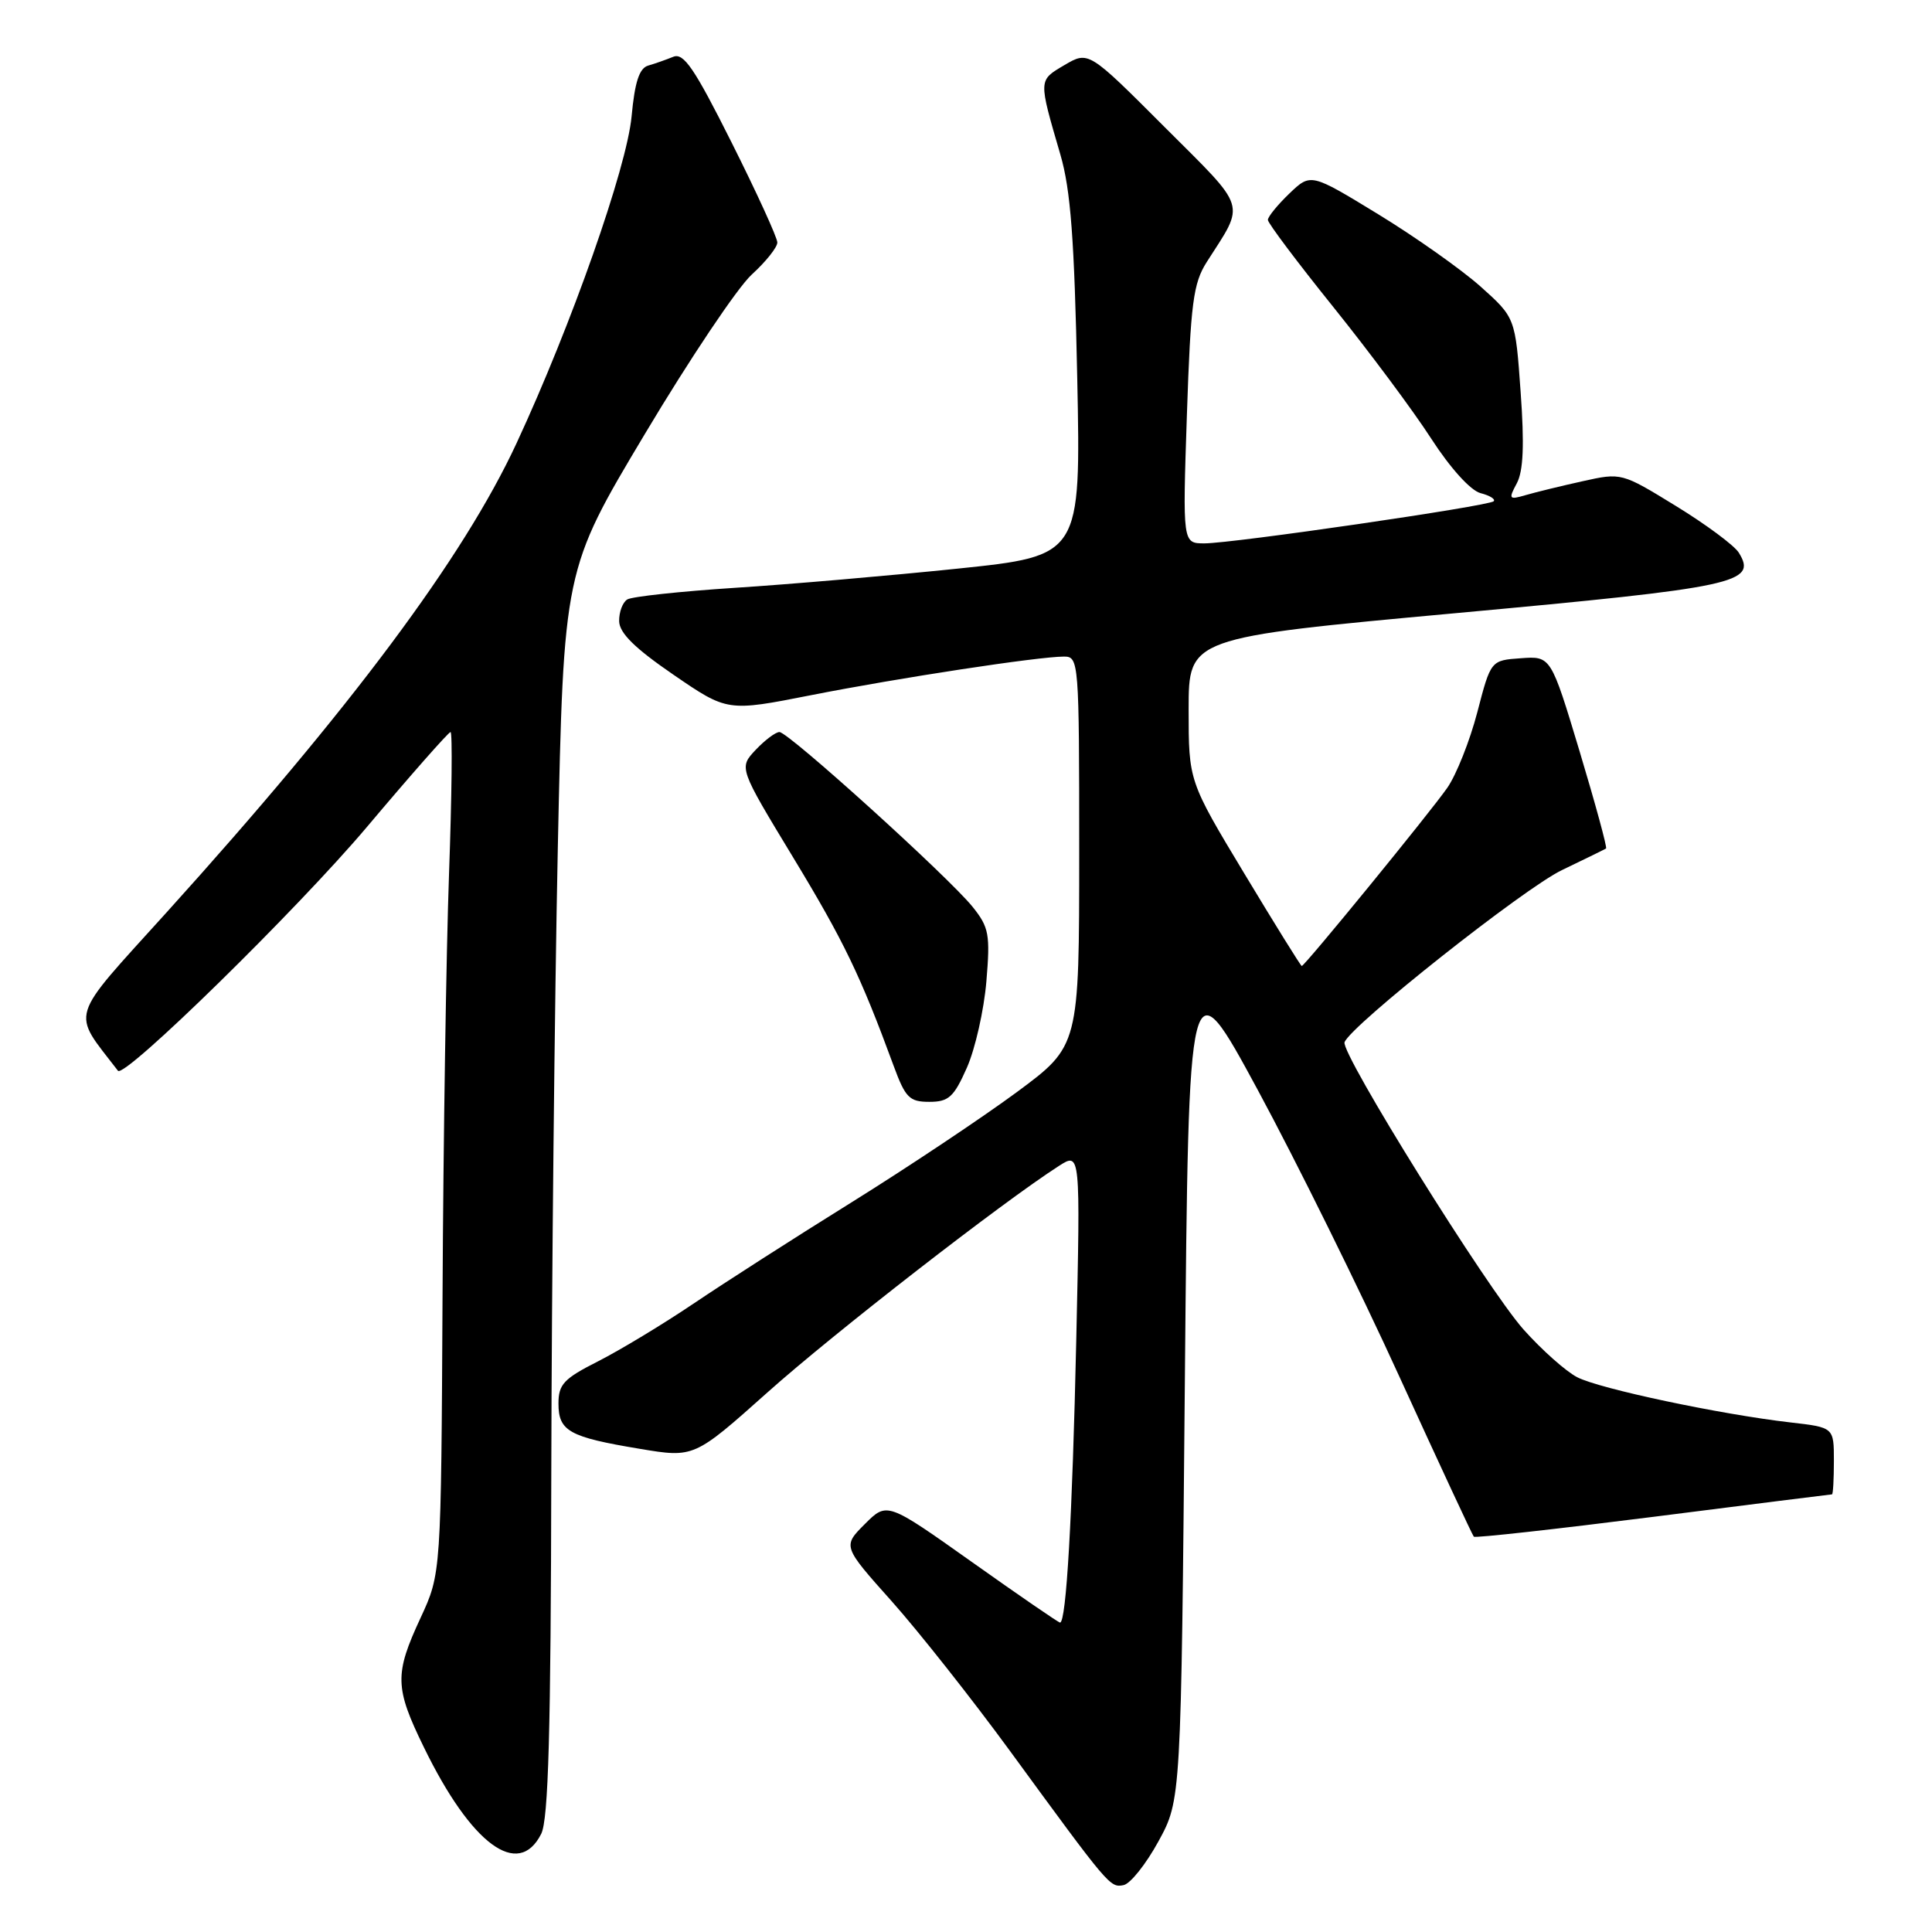 <?xml version="1.0" encoding="UTF-8" standalone="no"?>
<!DOCTYPE svg PUBLIC "-//W3C//DTD SVG 1.1//EN" "http://www.w3.org/Graphics/SVG/1.1/DTD/svg11.dtd" >
<svg xmlns="http://www.w3.org/2000/svg" xmlns:xlink="http://www.w3.org/1999/xlink" version="1.1" viewBox="0 0 256 256">
 <g >
 <path fill="currentColor"
d=" M 153.50 243.99 C 156.50 238.50 156.50 238.50 157.00 183.00 C 157.50 127.50 157.50 127.50 166.70 144.50 C 171.75 153.85 180.18 170.90 185.42 182.40 C 190.67 193.89 195.11 203.44 195.29 203.62 C 195.48 203.81 206.17 202.62 219.06 200.99 C 231.95 199.35 242.61 198.01 242.75 198.01 C 242.89 198.00 243.00 196.01 243.00 193.57 C 243.00 189.14 243.00 189.14 237.25 188.48 C 227.95 187.41 211.94 184.02 208.99 182.49 C 207.49 181.72 204.29 178.87 201.88 176.17 C 197.05 170.74 177.63 139.57 178.16 138.10 C 178.97 135.89 201.95 117.69 206.97 115.29 C 210.01 113.83 212.64 112.54 212.81 112.43 C 212.98 112.31 211.40 106.53 209.31 99.57 C 205.50 86.93 205.50 86.93 201.52 87.22 C 197.54 87.50 197.54 87.50 195.75 94.38 C 194.76 98.17 192.97 102.67 191.78 104.38 C 189.51 107.65 172.88 128.00 172.49 128.00 C 172.36 128.00 168.94 122.49 164.88 115.75 C 157.50 103.50 157.50 103.50 157.50 94.00 C 157.50 84.50 157.50 84.50 192.97 81.24 C 230.20 77.82 232.88 77.25 230.40 73.23 C 229.81 72.28 226.07 69.50 222.09 67.06 C 214.86 62.62 214.85 62.62 209.68 63.77 C 206.83 64.40 203.44 65.23 202.14 65.61 C 199.94 66.25 199.86 66.14 200.99 64.03 C 201.85 62.41 202.00 58.92 201.49 51.92 C 200.79 42.09 200.79 42.09 196.15 37.94 C 193.59 35.67 187.49 31.36 182.59 28.37 C 173.68 22.93 173.68 22.93 170.84 25.65 C 169.28 27.15 168.00 28.72 168.00 29.14 C 168.00 29.56 171.90 34.75 176.67 40.68 C 181.43 46.60 187.27 54.44 189.63 58.10 C 192.17 62.03 194.85 64.99 196.17 65.34 C 197.41 65.66 198.19 66.14 197.92 66.42 C 197.27 67.06 163.41 71.99 159.60 72.00 C 156.70 72.00 156.70 72.00 157.27 54.97 C 157.77 40.11 158.11 37.54 159.90 34.72 C 165.03 26.69 165.42 27.93 154.30 16.82 C 144.24 6.75 144.24 6.75 141.05 8.62 C 137.57 10.68 137.58 10.45 140.51 20.50 C 141.87 25.17 142.36 31.71 142.74 50.08 C 143.22 73.65 143.22 73.65 126.86 75.35 C 117.86 76.28 104.59 77.43 97.37 77.89 C 90.15 78.36 83.73 79.05 83.12 79.43 C 82.50 79.81 82.02 81.10 82.04 82.31 C 82.07 83.88 84.11 85.89 89.23 89.40 C 96.38 94.30 96.38 94.30 107.44 92.12 C 119.10 89.82 137.61 87.00 140.99 87.00 C 142.95 87.00 143.00 87.64 143.00 112.79 C 143.00 138.59 143.00 138.59 134.75 144.70 C 130.21 148.05 120.36 154.63 112.86 159.30 C 105.35 163.97 95.90 170.03 91.86 172.76 C 87.81 175.49 82.14 178.91 79.25 180.38 C 74.70 182.68 74.00 183.43 74.00 185.98 C 74.00 189.63 75.41 190.42 84.74 191.97 C 91.97 193.18 91.97 193.18 101.74 184.46 C 110.46 176.67 132.87 159.26 140.33 154.48 C 143.16 152.67 143.16 152.67 142.61 177.58 C 142.09 201.02 141.29 215.00 140.46 215.00 C 140.26 215.00 135.02 211.40 128.82 207.00 C 117.54 199.00 117.54 199.00 114.60 201.94 C 111.65 204.89 111.65 204.89 118.17 212.19 C 121.75 216.21 128.79 225.12 133.82 232.00 C 147.00 250.04 147.08 250.13 148.87 249.79 C 149.77 249.62 151.85 247.01 153.50 243.99 Z  M 71.71 243.00 C 72.67 241.11 72.99 229.47 73.05 195.00 C 73.10 169.97 73.49 132.85 73.91 112.50 C 74.69 75.50 74.69 75.50 85.45 57.50 C 91.36 47.60 97.73 38.10 99.60 36.39 C 101.47 34.69 103.00 32.77 103.00 32.13 C 103.00 31.49 100.28 25.54 96.95 18.90 C 92.00 9.02 90.59 6.95 89.20 7.53 C 88.26 7.91 86.77 8.44 85.89 8.69 C 84.71 9.03 84.11 10.87 83.69 15.42 C 83.05 22.23 75.72 43.07 68.44 58.74 C 61.40 73.90 46.48 93.89 22.08 120.89 C 8.92 135.45 9.43 133.79 15.63 141.88 C 16.47 142.96 39.37 120.53 48.60 109.60 C 54.44 102.67 59.44 97.00 59.70 97.00 C 59.96 97.00 59.87 105.44 59.50 115.75 C 59.13 126.06 58.74 151.15 58.64 171.50 C 58.45 208.50 58.45 208.50 55.73 214.37 C 52.26 221.84 52.30 223.61 56.17 231.53 C 62.44 244.40 68.68 249.01 71.71 243.00 Z  M 128.12 141.47 C 129.22 138.98 130.38 133.84 130.70 130.05 C 131.22 123.82 131.05 122.88 128.89 120.18 C 125.74 116.25 104.48 97.00 103.28 97.00 C 102.77 97.00 101.35 98.07 100.12 99.37 C 97.90 101.74 97.90 101.74 105.10 113.62 C 111.82 124.71 114.01 129.25 118.42 141.25 C 119.97 145.46 120.50 146.00 123.14 146.00 C 125.70 146.00 126.39 145.38 128.12 141.47 Z "/>
</g>
</svg>